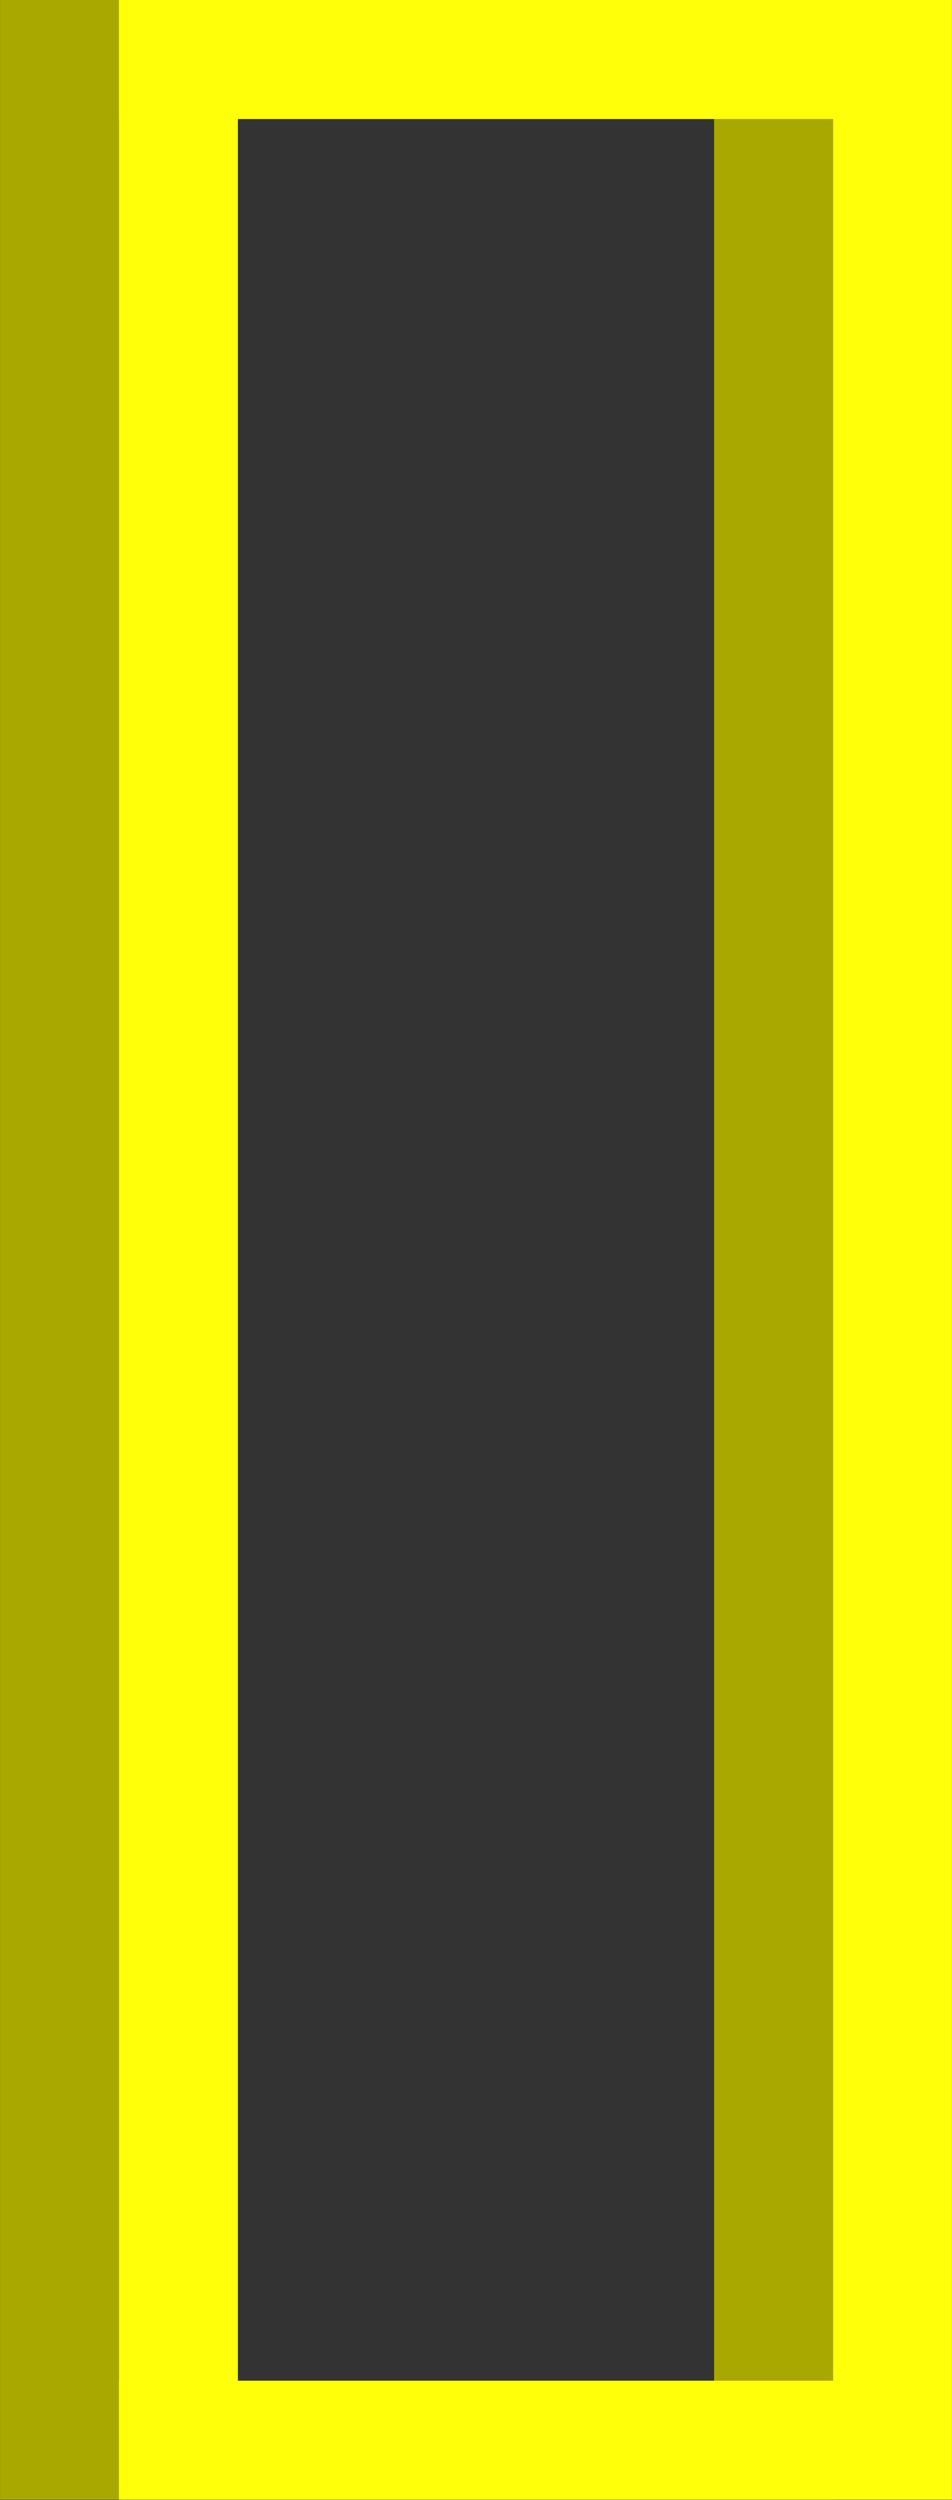<?xml version="1.0" encoding="UTF-8" standalone="no"?>
<!-- Created with Inkscape (http://www.inkscape.org/) -->

<svg
   xmlns:dc="http://purl.org/dc/elements/1.1/"
   xmlns:cc="http://creativecommons.org/ns#"
   xmlns:rdf="http://www.w3.org/1999/02/22-rdf-syntax-ns#"
   xmlns:svg="http://www.w3.org/2000/svg"
   xmlns="http://www.w3.org/2000/svg"
   xmlns:sodipodi="http://sodipodi.sourceforge.net/DTD/sodipodi-0.dtd"
   xmlns:inkscape="http://www.inkscape.org/namespaces/inkscape"
   width="8"
   height="21"
   viewBox="0 0 1.905 5.001"
   version="1.1"
   id="svg8"
   inkscape:version="0.92.2 (5c3e80d, 2017-08-06)"
   sodipodi:docname="ExhaustMain.svg">
  <rect x="0" y="0" width="1.905" height="5.001" fill="#333333" stroke="none"/>
  <defs
     id="defs2" />
  <sodipodi:namedview
     id="base"
     pagecolor="#ffffff"
     bordercolor="#666666"
     borderopacity="1.0"
     inkscape:pageopacity="0.0"
     inkscape:pageshadow="2"
     inkscape:zoom="45.254834"
     inkscape:cx="0.31096471"
     inkscape:cy="15.62038"
     inkscape:document-units="mm"
     inkscape:current-layer="layer1"
     showgrid="true"
     fit-margin-top="0"
     fit-margin-left="0"
     fit-margin-right="0"
     fit-margin-bottom="0"
     inkscape:window-width="1427"
     inkscape:window-height="1041"
     inkscape:window-x="483"
     inkscape:window-y="0"
     inkscape:window-maximized="0"
     units="px"
     inkscape:pagecheckerboard="true">
    <inkscape:grid
       type="xygrid"
       id="grid837"
       empspacing="4"
       originx="-0.357"
       originy="0.357" />
  </sodipodi:namedview>
  <g
     inkscape:label="Layer 1"
     inkscape:groupmode="layer"
     id="layer1"
     transform="translate(-110.433,-160.647)">
    <path
       style="fill:none;stroke:#a8a800;stroke-width:0.238px;stroke-linecap:butt;stroke-linejoin:miter;stroke-opacity:1"
       d="m 110.552,160.766 h 1.429 v 4.762 h -1.429 z"
       id="path836"
       inkscape:connector-curvature="0" />
    <path
       style="fill:none;stroke:#ffff0a;stroke-width:0.238px;stroke-linecap:butt;stroke-linejoin:miter;stroke-opacity:1"
       d="m 110.79,160.766 h 1.429 v 4.762 h -1.429 z"
       id="path836-9"
       inkscape:connector-curvature="0" />
  </g>
</svg>
